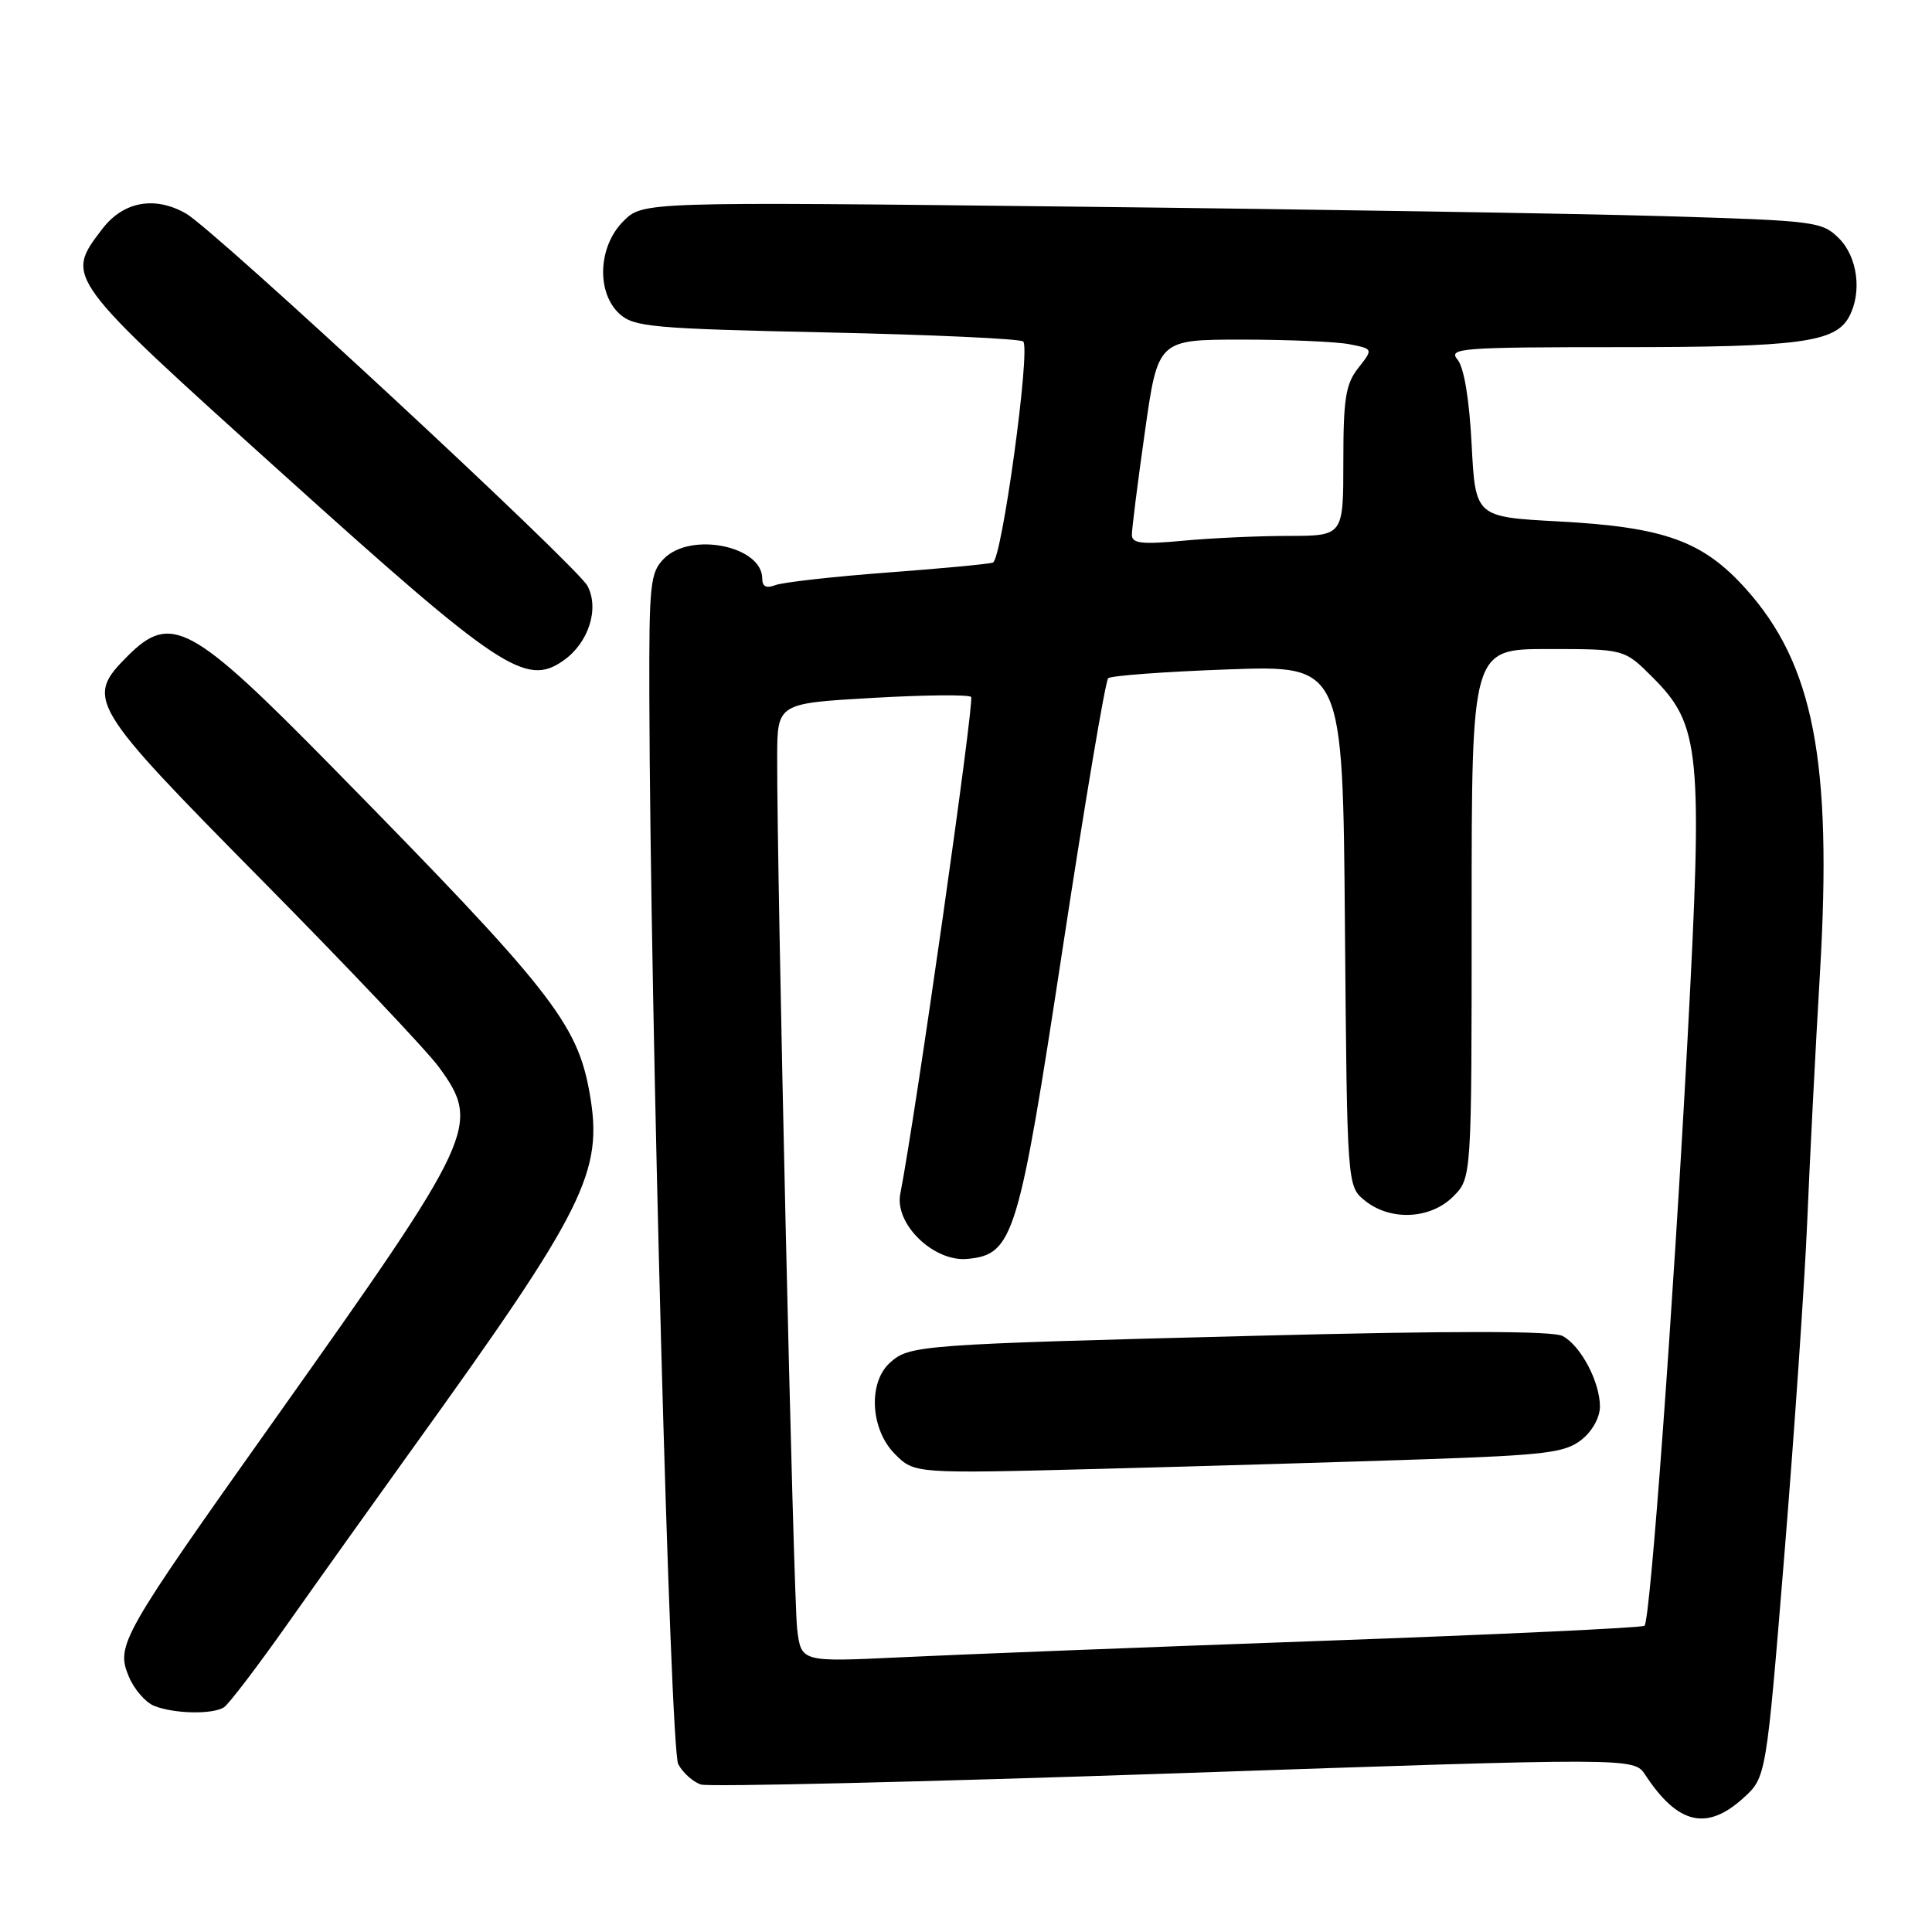 <?xml version="1.0" encoding="UTF-8" standalone="no"?>
<!DOCTYPE svg PUBLIC "-//W3C//DTD SVG 1.1//EN" "http://www.w3.org/Graphics/SVG/1.1/DTD/svg11.dtd" >
<svg xmlns="http://www.w3.org/2000/svg" xmlns:xlink="http://www.w3.org/1999/xlink" version="1.1" viewBox="0 0 256 256">
 <g >
 <path fill="currentColor"
d=" M 231.00 238.25 C 234.03 235.50 234.03 235.50 236.44 206.00 C 237.76 189.78 239.12 169.97 239.46 162.00 C 239.79 154.03 240.55 139.10 241.16 128.83 C 242.80 100.86 240.31 88.01 231.32 78.01 C 225.62 71.67 220.53 69.84 206.50 69.09 C 195.50 68.50 195.50 68.50 195.00 58.90 C 194.69 52.89 193.99 48.68 193.13 47.65 C 191.86 46.13 193.50 46.00 214.73 46.00 C 238.44 46.00 243.20 45.37 245.02 41.96 C 246.75 38.73 246.14 34.05 243.68 31.59 C 241.44 29.35 240.58 29.24 220.43 28.64 C 208.92 28.30 173.78 27.73 142.34 27.38 C 85.17 26.73 85.17 26.73 82.59 29.32 C 79.24 32.67 79.00 38.78 82.10 41.60 C 84.02 43.33 86.48 43.55 109.57 44.05 C 123.52 44.35 135.22 44.89 135.58 45.25 C 136.58 46.25 132.75 74.17 131.56 74.55 C 130.98 74.74 124.65 75.34 117.50 75.87 C 110.35 76.41 103.71 77.16 102.75 77.53 C 101.54 78.00 101.00 77.73 101.00 76.66 C 101.00 72.36 91.57 70.43 88.00 74.00 C 86.16 75.84 86.00 77.30 86.04 92.25 C 86.16 134.01 88.80 231.77 89.87 233.76 C 90.49 234.92 91.85 236.13 92.89 236.46 C 93.93 236.79 122.17 236.12 155.64 234.98 C 216.50 232.89 216.50 232.89 218.00 235.17 C 222.31 241.74 226.15 242.65 231.00 238.25 Z  M 29.67 226.23 C 30.31 225.82 34.16 220.76 38.23 214.99 C 42.30 209.22 49.68 198.88 54.62 192.00 C 77.60 160.07 79.97 155.31 78.13 144.85 C 76.49 135.56 73.00 131.13 44.06 101.68 C 25.34 82.63 22.67 81.18 16.92 86.92 C 11.26 92.59 11.74 93.38 34.66 116.59 C 46.03 128.09 56.60 139.26 58.16 141.40 C 63.75 149.08 63.12 150.43 36.50 187.95 C 16.00 216.84 15.34 218.00 17.06 222.13 C 17.75 223.81 19.26 225.56 20.41 226.03 C 23.04 227.09 28.13 227.20 29.67 226.23 Z  M 74.64 87.54 C 77.99 85.20 79.45 80.66 77.84 77.63 C 76.44 74.99 28.36 30.39 24.64 28.29 C 20.49 25.93 16.33 26.70 13.55 30.34 C 8.59 36.85 8.42 36.62 37.68 62.99 C 66.23 88.73 69.68 91.01 74.64 87.54 Z  M 105.63 215.87 C 105.13 211.78 102.94 115.98 102.98 100.35 C 103.00 93.20 103.00 93.20 115.54 92.48 C 122.44 92.08 128.35 92.02 128.68 92.35 C 129.15 92.82 121.33 147.76 119.29 158.21 C 118.52 162.20 123.74 167.25 128.21 166.81 C 134.29 166.22 134.97 164.00 140.84 125.46 C 143.77 106.23 146.47 90.22 146.84 89.87 C 147.20 89.53 154.35 89.00 162.71 88.70 C 177.93 88.15 177.93 88.15 178.21 122.67 C 178.50 157.18 178.50 157.18 180.86 159.09 C 184.23 161.81 189.52 161.57 192.55 158.55 C 195.00 156.09 195.00 156.09 195.00 121.05 C 195.00 86.00 195.00 86.00 205.12 86.00 C 215.24 86.00 215.24 86.00 218.99 89.76 C 225.32 96.09 225.65 99.53 223.60 137.83 C 221.69 173.53 218.67 214.66 217.91 215.42 C 217.64 215.69 198.32 216.59 174.96 217.43 C 151.61 218.27 126.57 219.25 119.33 219.60 C 106.16 220.23 106.16 220.23 105.63 215.87 Z  M 188.79 193.36 C 204.78 192.81 207.38 192.49 209.54 190.79 C 210.97 189.67 212.00 187.82 212.00 186.38 C 212.00 183.12 209.47 178.32 207.06 177.03 C 205.76 176.34 192.79 176.32 166.32 177.00 C 121.74 178.14 120.51 178.23 117.92 180.57 C 114.99 183.22 115.34 189.43 118.59 192.68 C 121.18 195.27 121.18 195.27 145.84 194.63 C 159.40 194.28 178.73 193.70 188.79 193.36 Z  M 149.98 70.89 C 149.97 70.13 150.74 63.99 151.70 57.25 C 153.43 45.00 153.43 45.00 164.59 45.00 C 170.73 45.00 177.15 45.28 178.85 45.62 C 181.96 46.24 181.96 46.24 179.98 48.76 C 178.31 50.87 178.00 52.82 178.00 61.13 C 178.00 71.00 178.00 71.00 170.75 71.01 C 166.76 71.01 160.46 71.30 156.75 71.65 C 151.34 72.16 150.00 72.01 149.98 70.89 Z "/>
</g>
</svg>